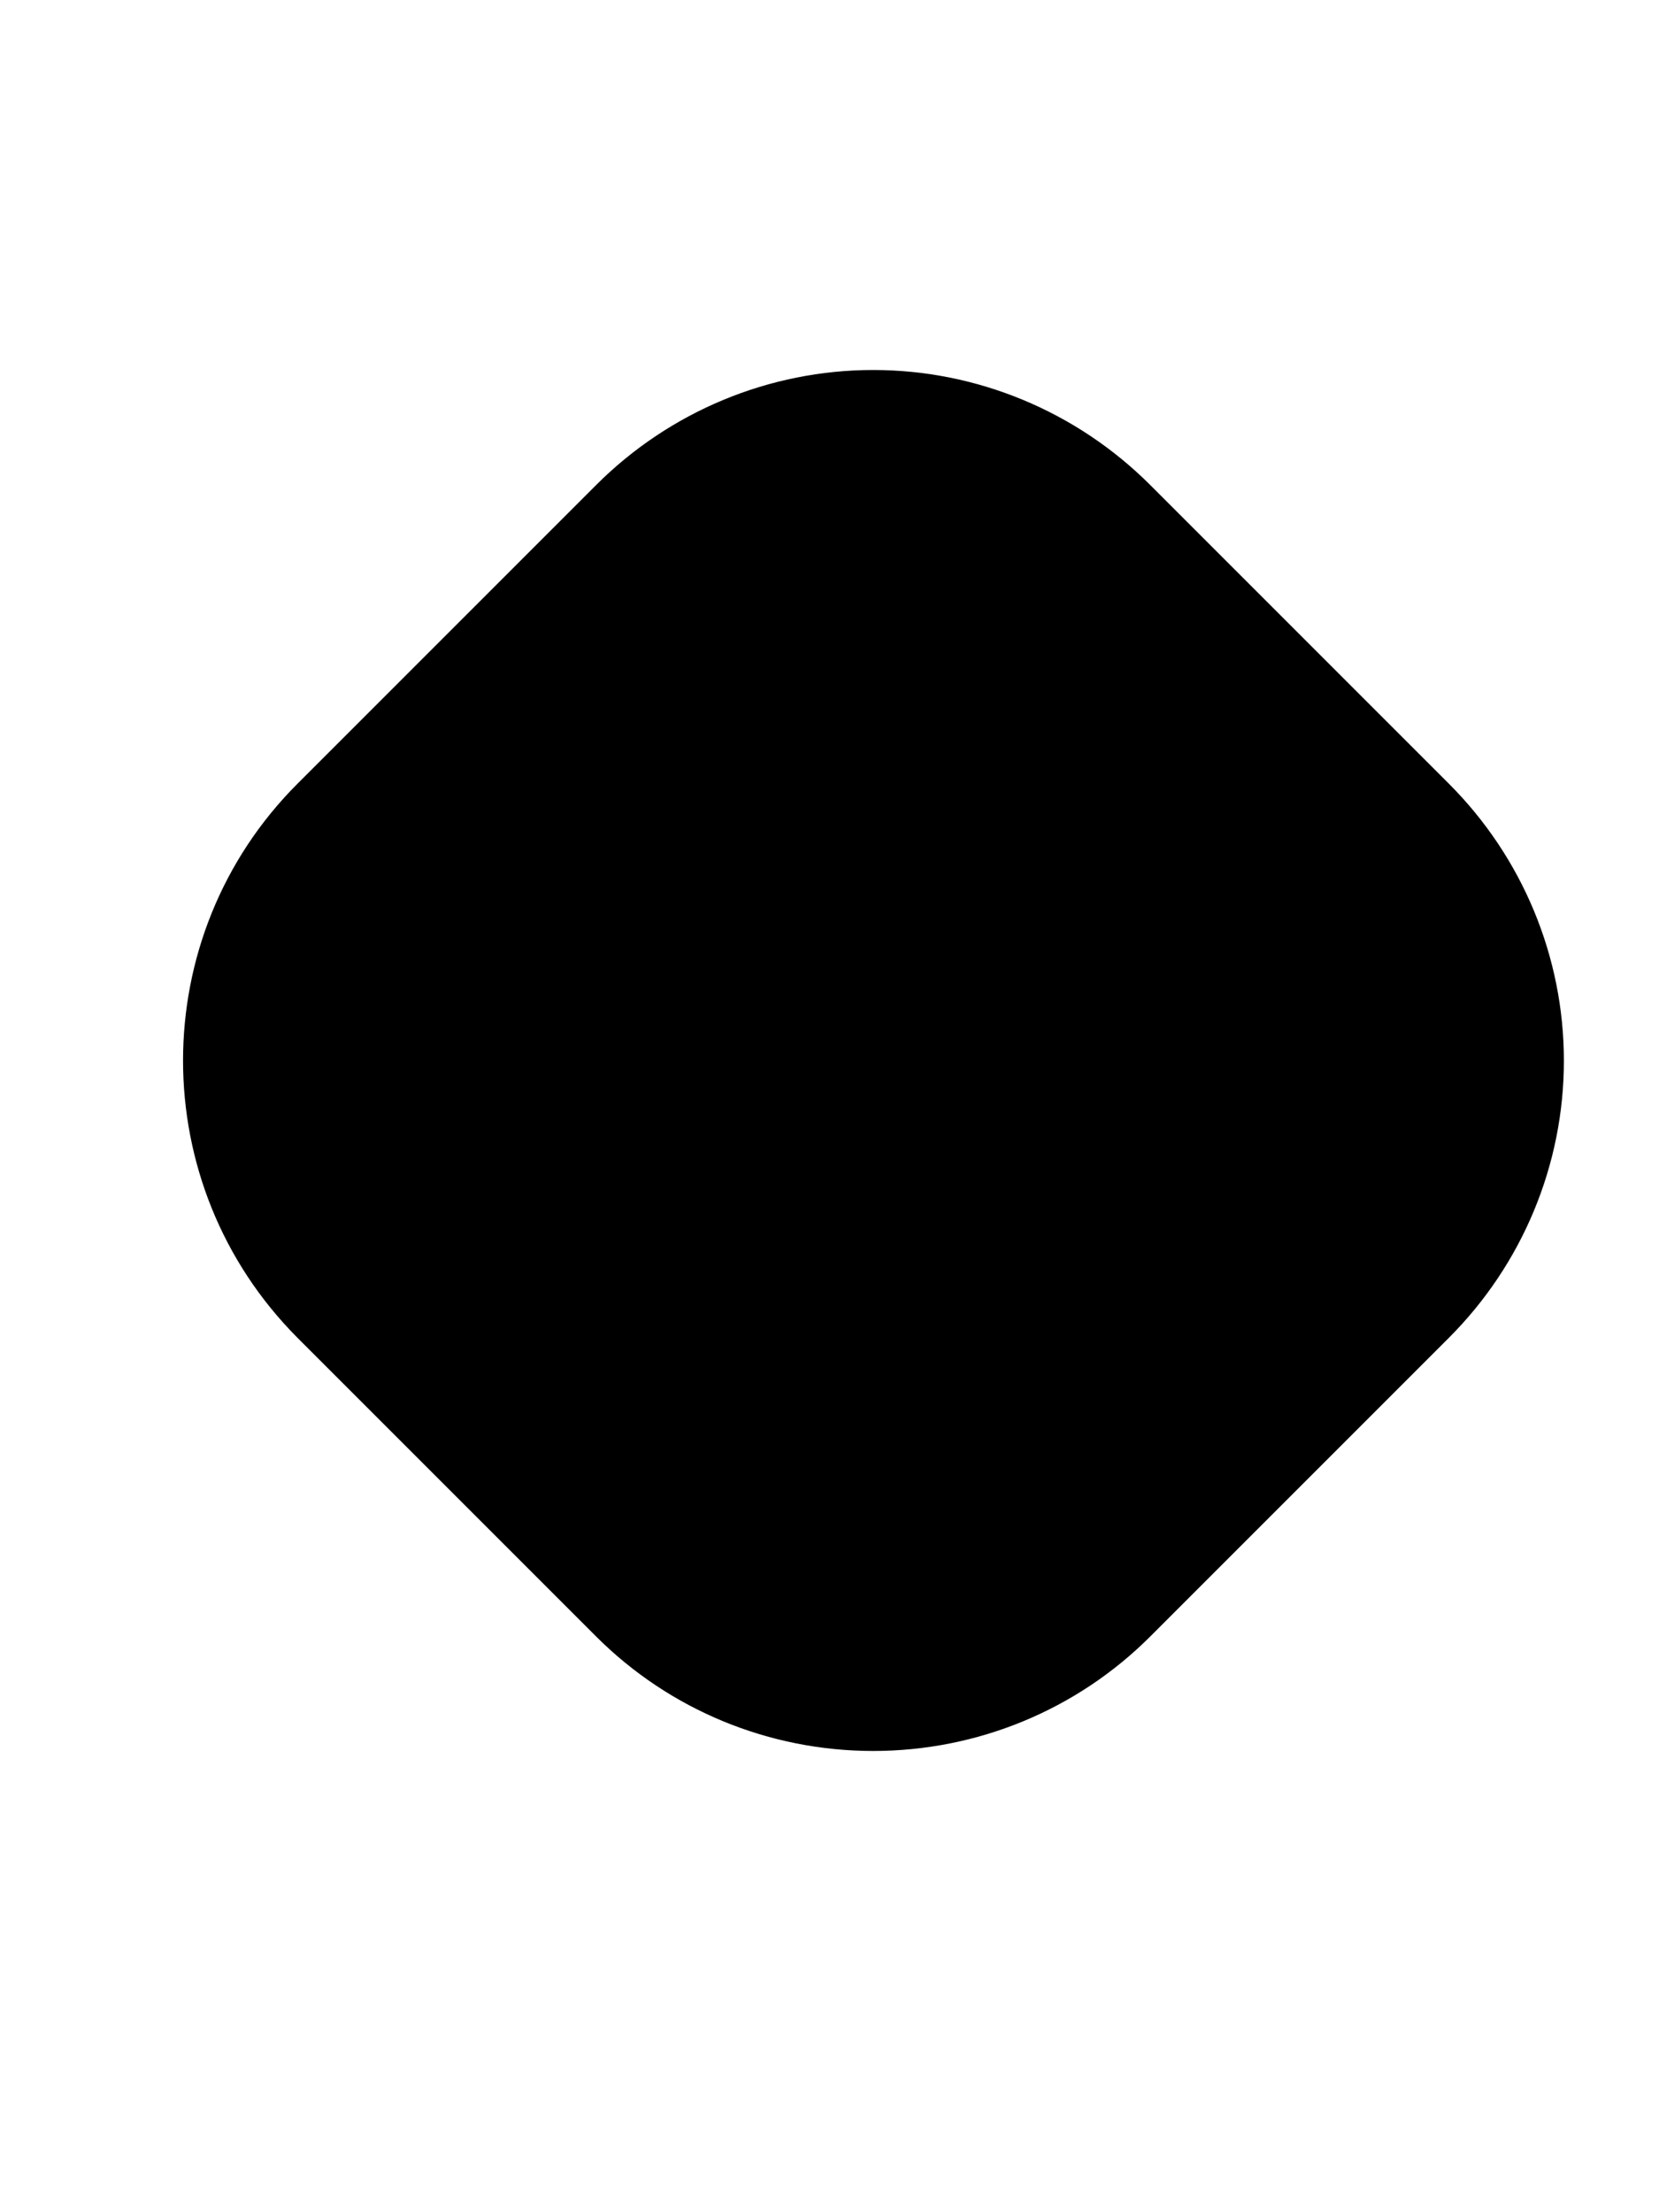 <svg width="3" height="4" viewBox="0 0 3 4" fill="none" xmlns="http://www.w3.org/2000/svg">
<path fill-rule="evenodd" clip-rule="evenodd" d="M1.579 0.669C1.767 0.669 1.947 0.744 2.08 0.877L2.62 1.417C2.753 1.55 2.828 1.73 2.828 1.918C2.828 2.106 2.753 2.286 2.62 2.419L2.08 2.959C1.947 3.092 1.767 3.166 1.579 3.166C1.391 3.166 1.211 3.092 1.078 2.959L0.538 2.419C0.262 2.142 0.262 1.693 0.538 1.417L1.078 0.877C1.211 0.744 1.391 0.669 1.579 0.669Z" fill="black"/>
</svg>

